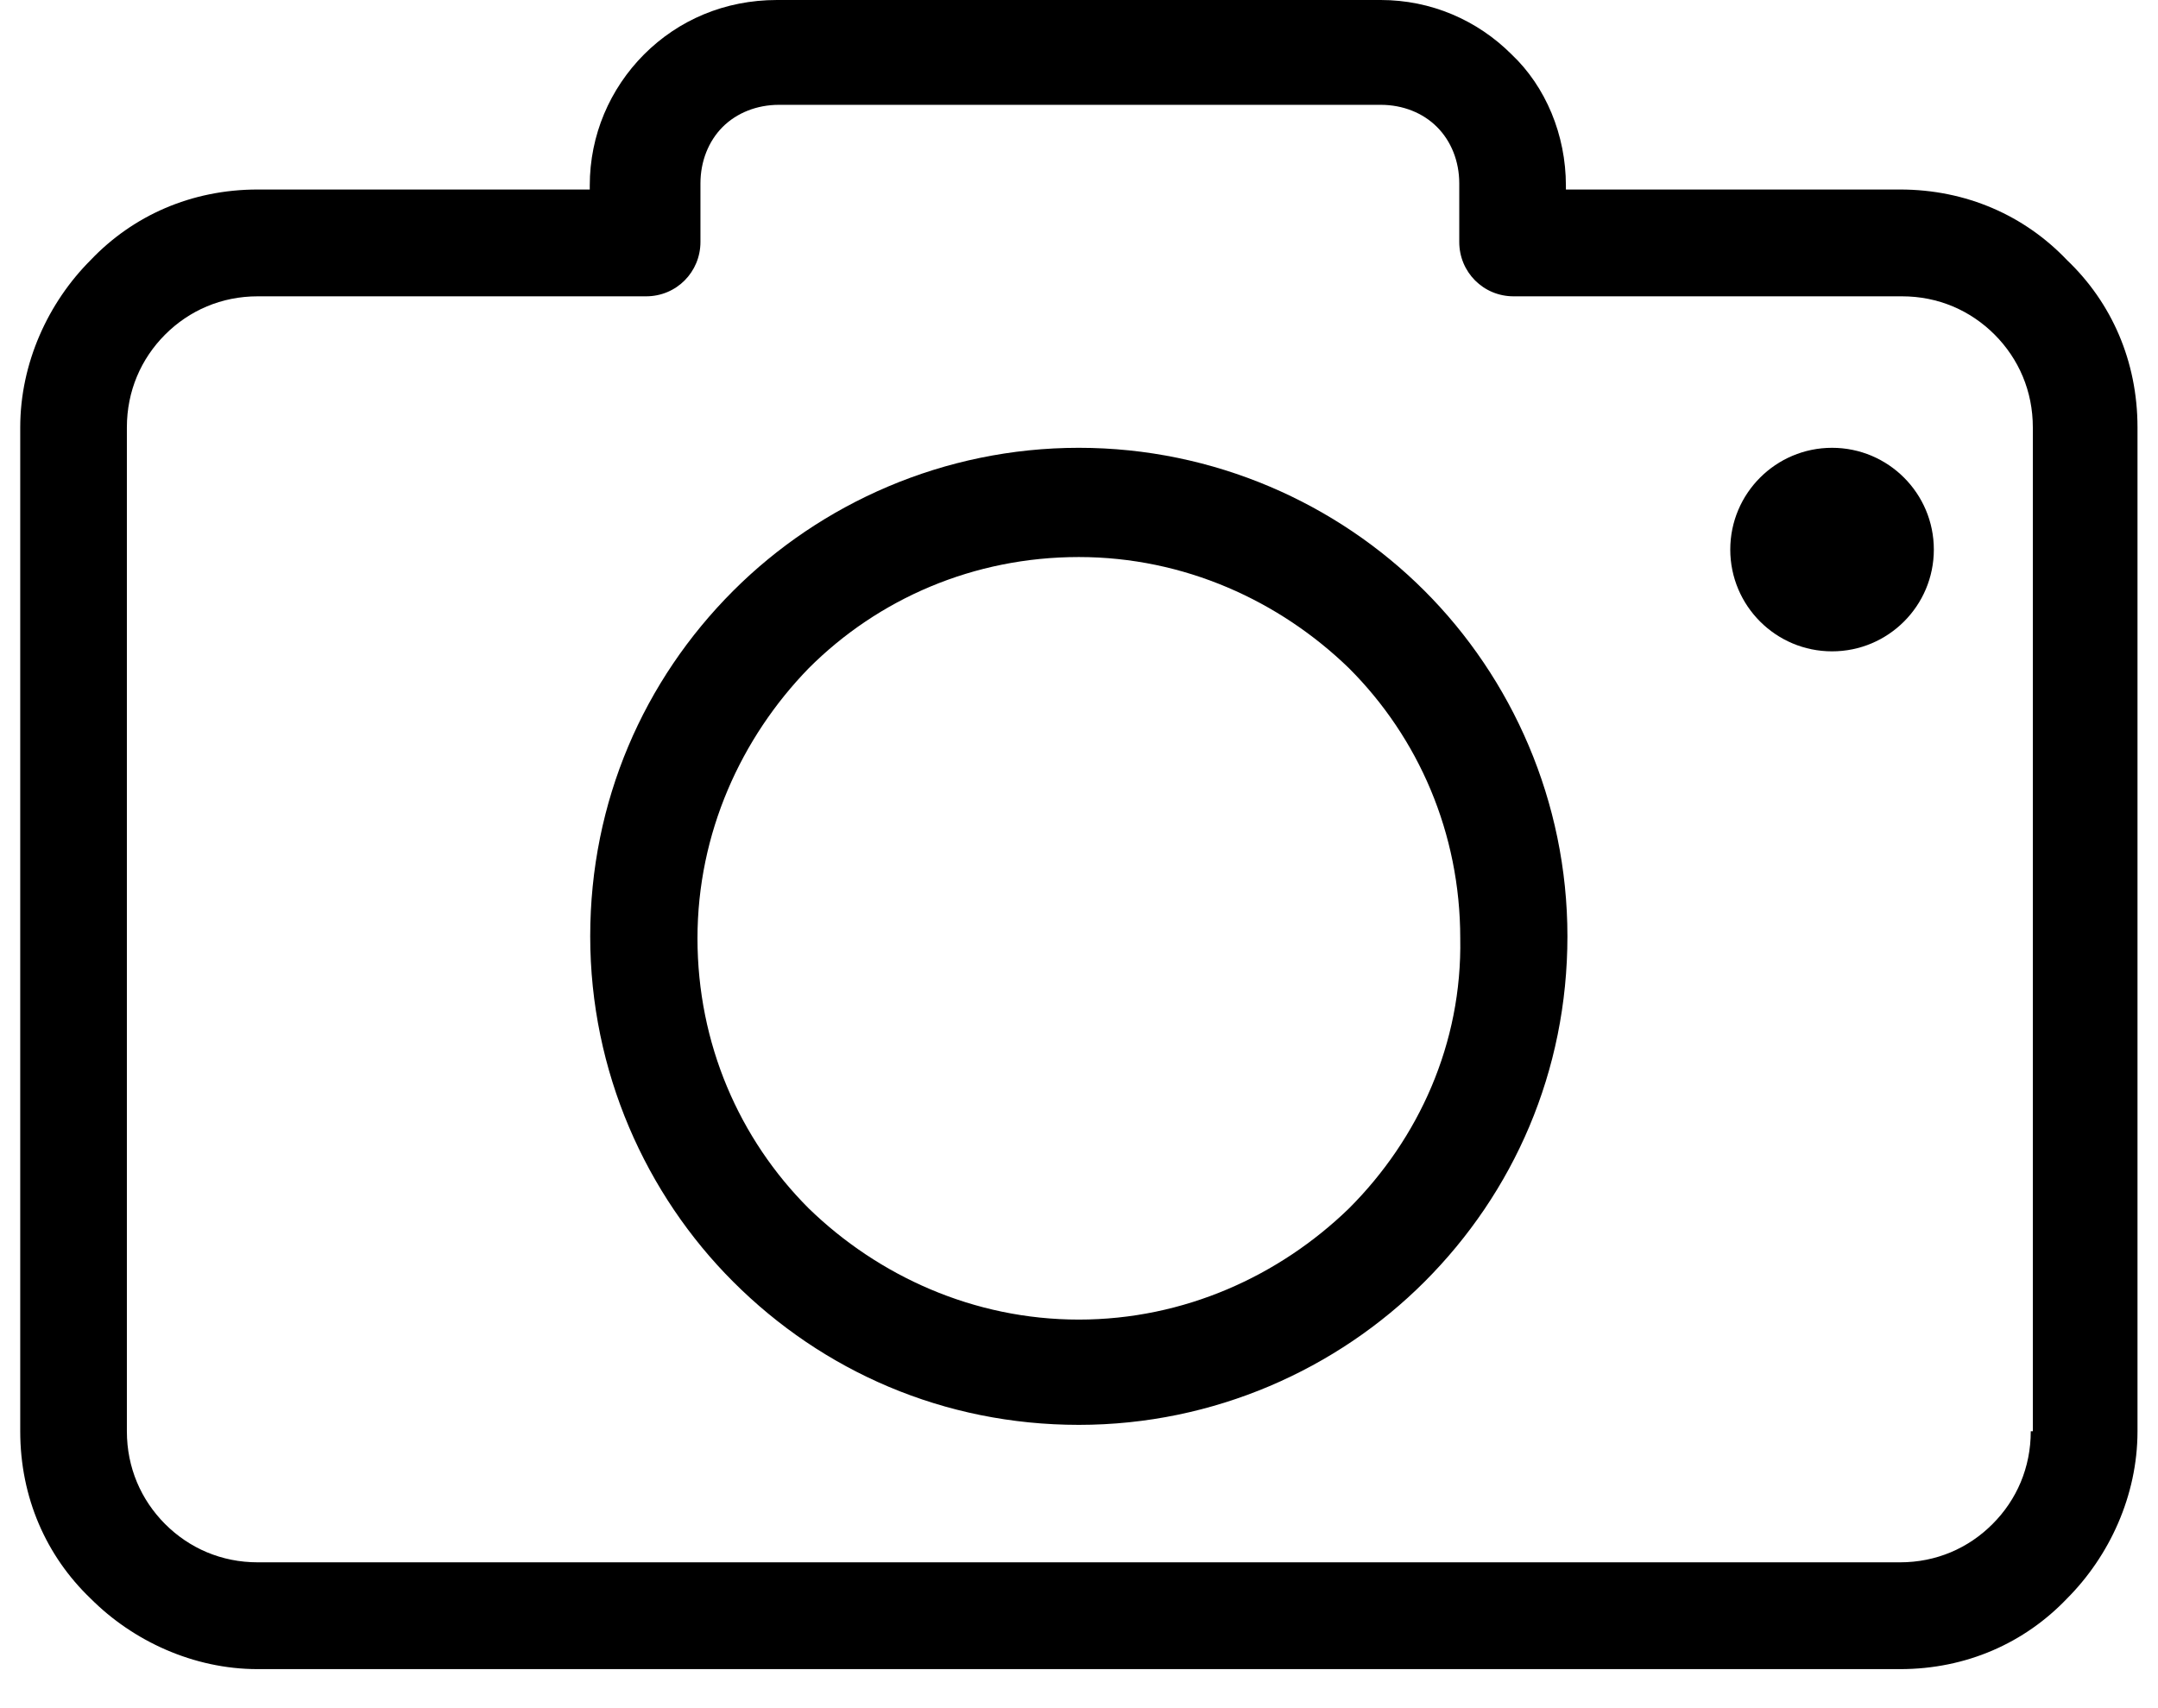<svg width="24" height="19" viewBox="0 0 24 19" fill="none" xmlns="http://www.w3.org/2000/svg">
<path d="M22.988 2.893C22.518 2.399 21.869 2.108 21.131 2.108H17.415V2.063C17.415 1.502 17.191 0.964 16.811 0.605C16.43 0.224 15.915 0 15.356 0H8.641C8.059 0 7.544 0.224 7.163 0.605C6.783 0.987 6.559 1.502 6.559 2.063V2.108H2.866C2.127 2.108 1.478 2.399 1.008 2.893C0.538 3.363 0.225 4.036 0.225 4.754V15.92C0.225 16.66 0.516 17.31 1.008 17.781C1.478 18.252 2.15 18.566 2.866 18.566H21.131C21.869 18.566 22.518 18.274 22.988 17.781C23.458 17.31 23.772 16.638 23.772 15.92V4.754C23.772 4.014 23.481 3.363 22.988 2.893ZM22.608 15.92H22.585C22.585 16.324 22.429 16.683 22.16 16.952C21.892 17.221 21.534 17.378 21.131 17.378H2.866C2.463 17.378 2.105 17.221 1.836 16.952C1.568 16.683 1.411 16.324 1.411 15.92V4.754C1.411 4.35 1.568 3.991 1.836 3.722C2.105 3.453 2.463 3.296 2.866 3.296H7.186C7.522 3.296 7.79 3.027 7.79 2.691V2.04C7.79 1.794 7.88 1.57 8.036 1.413C8.193 1.256 8.417 1.166 8.663 1.166H15.356C15.602 1.166 15.826 1.256 15.982 1.413C16.139 1.57 16.229 1.794 16.229 2.04V2.691C16.229 3.027 16.497 3.296 16.833 3.296H21.153C21.556 3.296 21.914 3.453 22.183 3.722C22.451 3.991 22.608 4.35 22.608 4.754V15.92Z" fill="black"/>
<path d="M11.998 4.981C10.496 4.981 9.127 5.599 8.155 6.571C7.161 7.565 6.564 8.913 6.564 10.415C6.564 11.917 7.183 13.287 8.155 14.258C9.149 15.252 10.496 15.849 11.998 15.849C13.501 15.849 14.87 15.23 15.842 14.258C16.836 13.264 17.432 11.917 17.432 10.415C17.432 8.913 16.814 7.543 15.842 6.571C14.87 5.599 13.501 4.981 11.998 4.981ZM15.003 13.441C14.229 14.192 13.169 14.678 11.998 14.678C10.828 14.678 9.767 14.192 8.994 13.441C8.221 12.668 7.757 11.608 7.757 10.437C7.757 9.266 8.243 8.206 8.994 7.433C9.767 6.66 10.828 6.196 11.998 6.196C13.169 6.196 14.229 6.682 15.003 7.433C15.776 8.206 16.24 9.266 16.24 10.437C16.262 11.608 15.776 12.668 15.003 13.441Z" fill="black"/>
<path d="M20.375 7.245C21 7.245 21.507 6.738 21.507 6.113C21.507 5.488 21 4.981 20.375 4.981C19.75 4.981 19.243 5.488 19.243 6.113C19.243 6.738 19.75 7.245 20.375 7.245Z" fill="black"/>
</svg>
